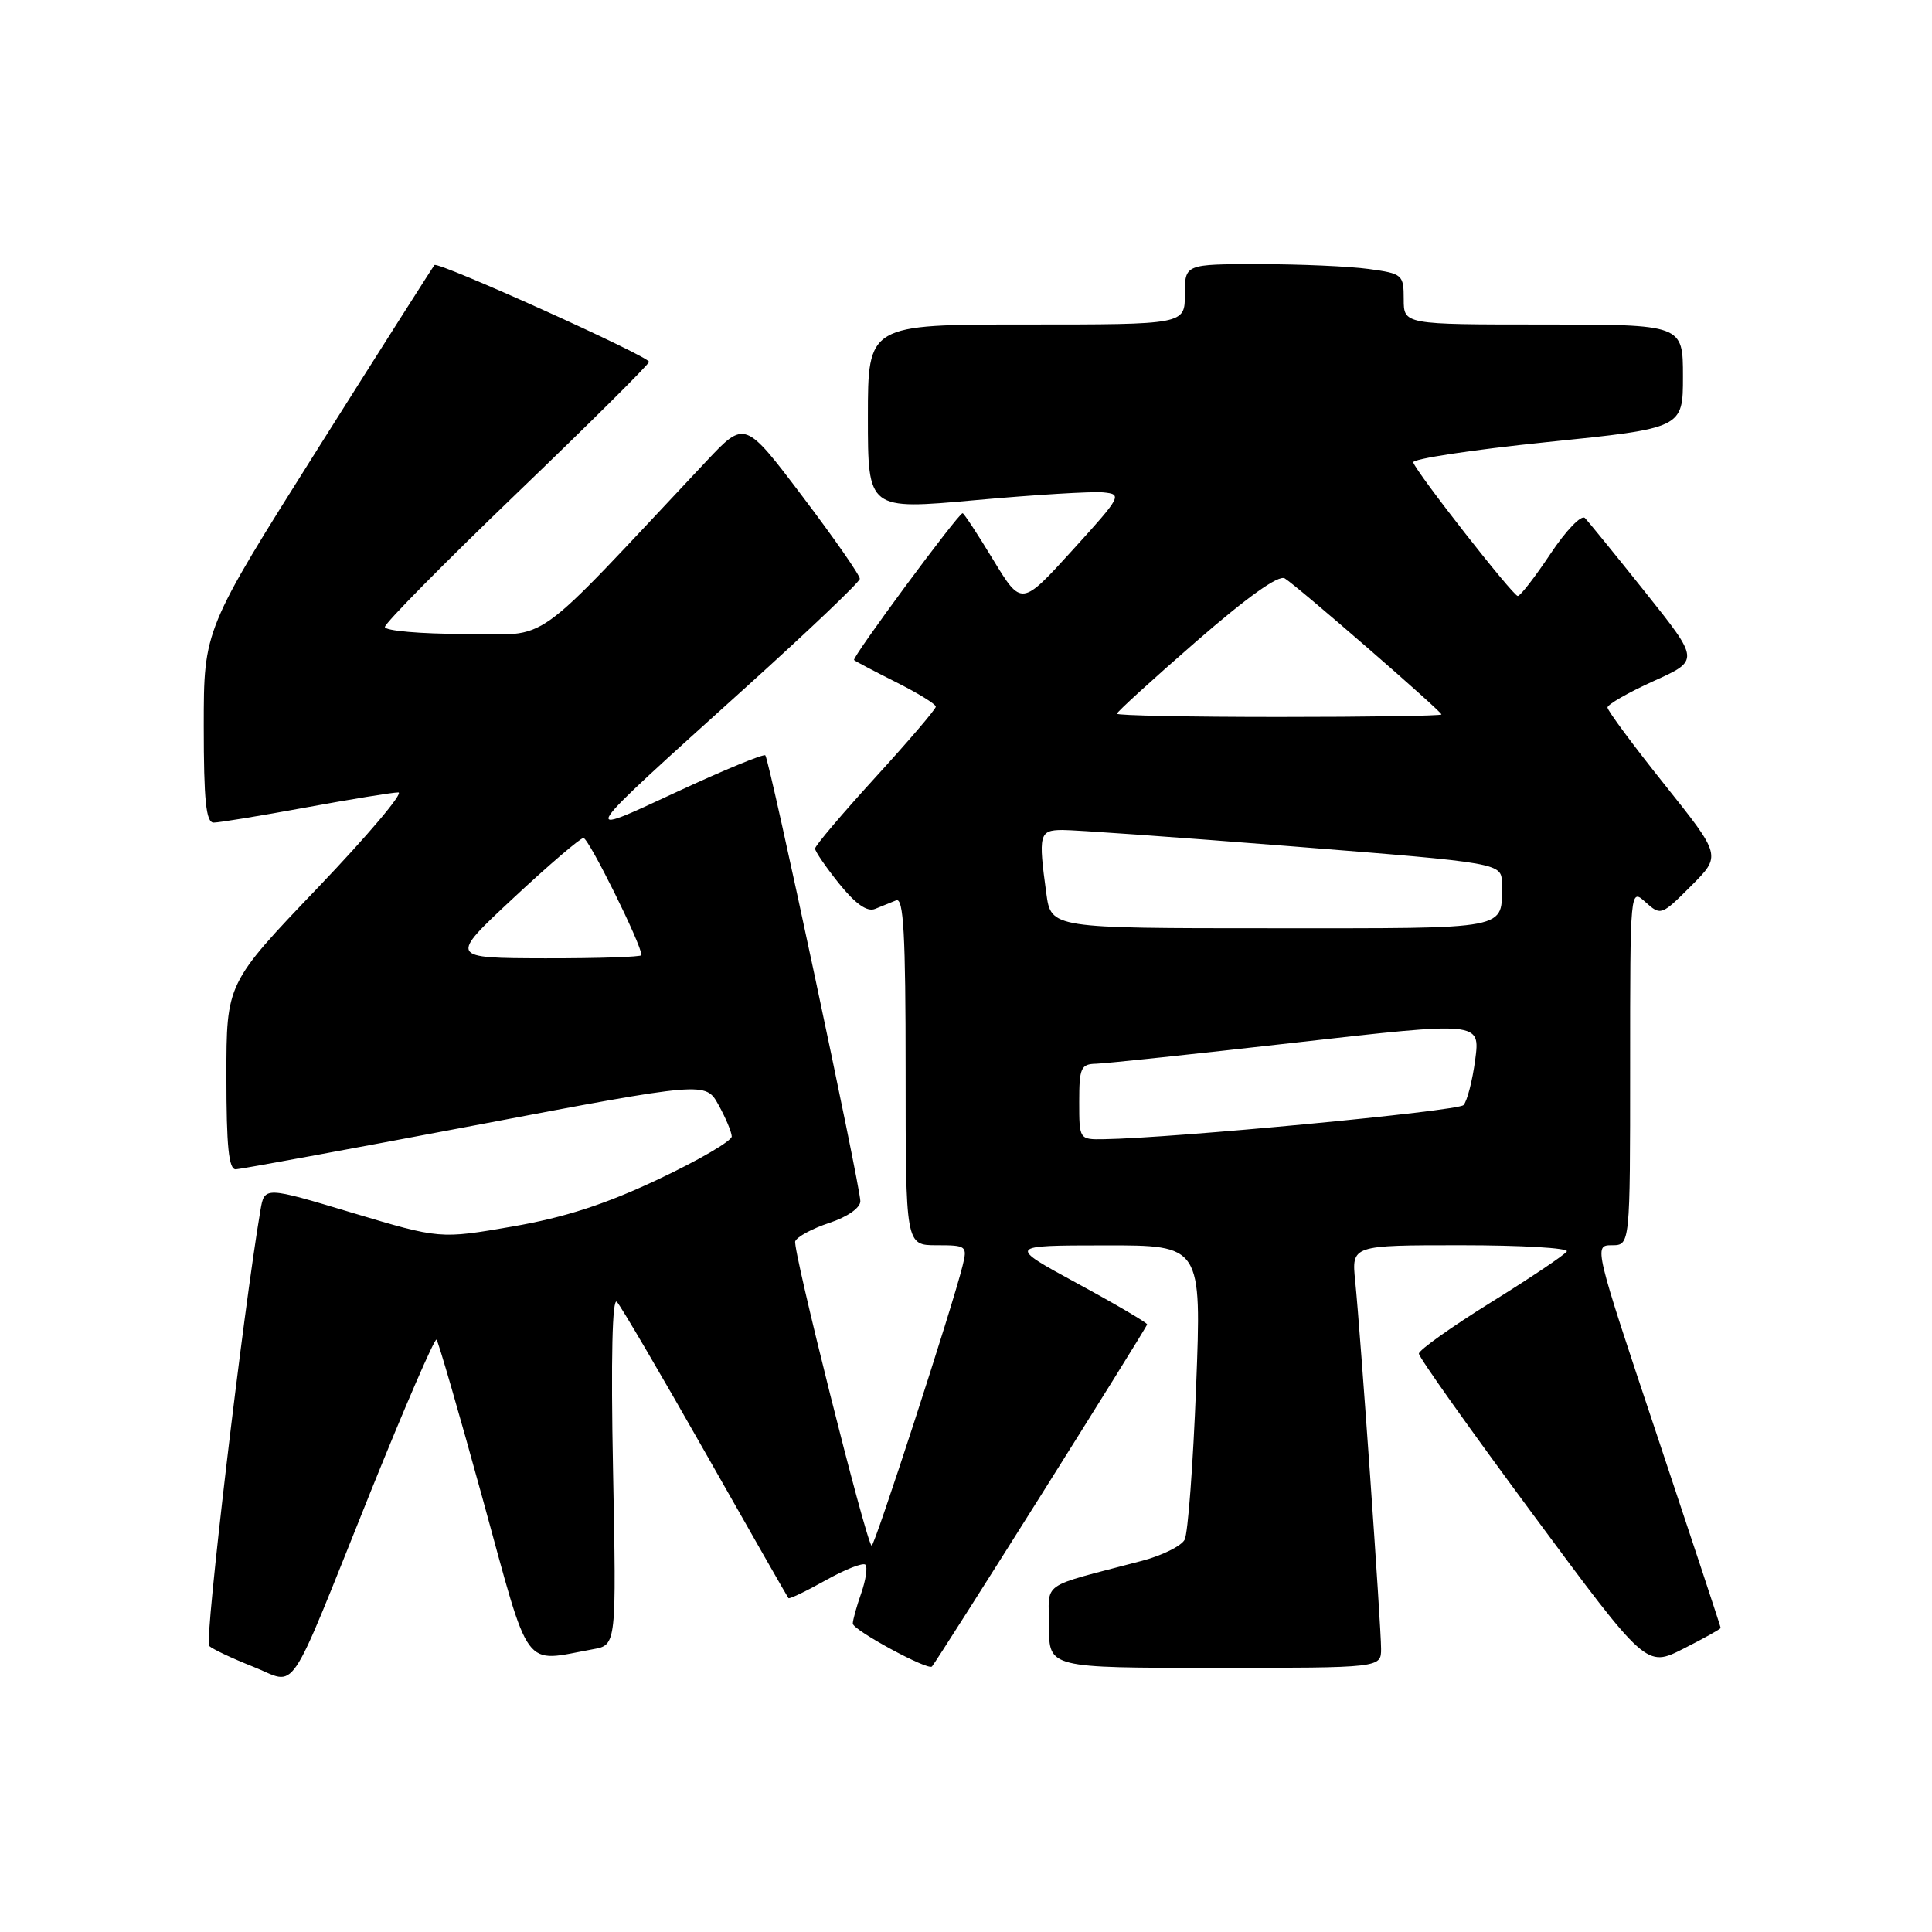 <?xml version="1.0" encoding="UTF-8" standalone="no"?>
<!DOCTYPE svg PUBLIC "-//W3C//DTD SVG 1.1//EN" "http://www.w3.org/Graphics/SVG/1.1/DTD/svg11.dtd" >
<svg xmlns="http://www.w3.org/2000/svg" xmlns:xlink="http://www.w3.org/1999/xlink" version="1.1" viewBox="0 0 256 256">
 <g >
 <path fill="currentColor"
d=" M 49.06 197.78 C 53.65 186.39 57.60 177.27 57.84 177.51 C 58.08 177.75 60.85 187.30 63.99 198.72 C 70.36 221.90 69.14 220.25 78.59 218.53 C 81.68 217.97 81.68 217.97 81.23 194.74 C 80.94 179.93 81.13 171.86 81.74 172.50 C 82.26 173.05 87.54 182.05 93.47 192.50 C 99.40 202.95 104.35 211.62 104.47 211.76 C 104.60 211.91 106.81 210.85 109.40 209.40 C 111.99 207.95 114.36 207.02 114.67 207.33 C 114.98 207.64 114.73 209.34 114.12 211.10 C 113.50 212.86 113.00 214.67 113.00 215.13 C 113.00 215.99 122.97 221.39 123.49 220.82 C 124.22 220.02 152.00 175.86 152.00 175.49 C 152.00 175.27 147.84 172.82 142.75 170.06 C 133.50 165.03 133.50 165.03 146.36 165.02 C 159.22 165.00 159.22 165.00 158.49 183.75 C 158.09 194.06 157.41 203.18 156.97 204.02 C 156.53 204.85 154.00 206.11 151.34 206.81 C 137.49 210.47 139.00 209.40 139.00 215.54 C 139.00 221.00 139.00 221.00 161.00 221.00 C 183.00 221.00 183.00 221.00 183.00 218.47 C 183.00 215.49 180.27 176.63 179.57 169.75 C 179.09 165.00 179.09 165.00 193.61 165.00 C 201.59 165.00 207.89 165.37 207.61 165.82 C 207.33 166.27 202.81 169.31 197.56 172.57 C 192.31 175.83 188.02 178.89 188.01 179.36 C 188.00 179.84 194.78 189.39 203.07 200.59 C 218.14 220.96 218.14 220.96 223.07 218.46 C 225.78 217.09 228.00 215.85 228.00 215.71 C 228.00 215.57 224.21 204.10 219.58 190.23 C 211.21 165.18 211.17 165.00 213.58 165.00 C 216.00 165.00 216.00 165.00 216.00 141.35 C 216.00 117.69 216.00 117.69 218.04 119.54 C 220.05 121.35 220.16 121.32 224.09 117.38 C 228.09 113.38 228.09 113.38 220.55 103.94 C 216.40 98.75 213.01 94.16 213.00 93.75 C 213.00 93.34 215.75 91.77 219.10 90.25 C 225.21 87.50 225.21 87.50 218.03 78.50 C 214.08 73.55 210.47 69.11 210.01 68.64 C 209.55 68.16 207.49 70.30 205.44 73.39 C 203.39 76.47 201.44 78.99 201.11 78.97 C 200.46 78.94 187.72 62.67 187.26 61.27 C 187.10 60.81 195.08 59.60 204.99 58.58 C 223.00 56.74 223.00 56.74 223.00 49.87 C 223.00 43.00 223.00 43.00 204.50 43.00 C 186.00 43.00 186.00 43.00 186.00 39.64 C 186.00 36.39 185.83 36.25 181.36 35.64 C 178.81 35.29 172.28 35.00 166.86 35.00 C 157.00 35.00 157.00 35.00 157.00 39.00 C 157.00 43.00 157.00 43.00 136.00 43.00 C 115.00 43.00 115.00 43.00 115.00 55.28 C 115.00 67.56 115.00 67.56 129.25 66.27 C 137.09 65.56 144.70 65.10 146.17 65.24 C 148.75 65.49 148.62 65.73 142.09 72.92 C 135.35 80.33 135.35 80.33 131.60 74.17 C 129.54 70.77 127.72 68.00 127.55 68.00 C 126.99 68.00 112.83 87.16 113.17 87.46 C 113.35 87.63 115.86 88.95 118.75 90.40 C 121.64 91.85 124.00 93.30 124.00 93.64 C 124.00 93.97 120.40 98.18 116.00 103.00 C 111.60 107.82 108.00 112.07 108.00 112.44 C 108.00 112.81 109.44 114.91 111.19 117.09 C 113.35 119.77 114.89 120.86 115.94 120.44 C 116.80 120.09 118.06 119.58 118.75 119.30 C 119.73 118.90 120.00 123.80 120.00 141.89 C 120.00 165.00 120.00 165.00 124.11 165.00 C 128.09 165.00 128.20 165.09 127.54 167.75 C 126.25 173.02 115.81 205.14 115.49 204.82 C 114.67 204.00 105.00 165.45 105.37 164.48 C 105.60 163.88 107.64 162.78 109.89 162.04 C 112.30 161.24 114.00 160.05 114.00 159.16 C 114.00 157.19 101.95 100.63 101.41 100.09 C 101.19 99.86 95.95 102.02 89.77 104.89 C 76.49 111.05 76.17 111.53 98.91 91.00 C 107.13 83.58 113.89 77.14 113.93 76.70 C 113.97 76.26 110.56 71.36 106.35 65.80 C 98.70 55.69 98.70 55.69 93.60 61.11 C 69.74 86.48 73.21 84.00 61.53 84.00 C 55.74 84.00 51.00 83.58 51.00 83.08 C 51.00 82.57 58.88 74.59 68.50 65.34 C 78.12 56.10 86.00 48.27 86.00 47.95 C 86.00 47.21 58.05 34.61 57.57 35.12 C 57.38 35.33 50.42 46.28 42.11 59.46 C 27.00 83.42 27.00 83.42 27.00 96.21 C 27.00 106.07 27.30 109.00 28.31 109.00 C 29.03 109.00 34.51 108.10 40.50 107.00 C 46.49 105.90 52.02 105.00 52.78 105.00 C 53.55 105.00 48.74 110.69 42.09 117.65 C 30.00 130.30 30.00 130.30 30.00 142.65 C 30.00 151.89 30.31 154.99 31.25 154.94 C 31.94 154.91 46.23 152.28 63.00 149.10 C 93.50 143.31 93.50 143.31 95.21 146.41 C 96.15 148.11 96.94 149.98 96.96 150.58 C 96.98 151.17 92.61 153.72 87.25 156.25 C 80.21 159.58 74.83 161.32 67.90 162.52 C 58.30 164.18 58.30 164.18 46.67 160.70 C 35.05 157.21 35.05 157.21 34.51 160.36 C 32.23 173.75 27.08 217.48 27.71 218.09 C 28.14 218.51 30.75 219.74 33.50 220.83 C 39.54 223.20 37.79 225.79 49.06 197.78 Z  M 143.00 146.00 C 143.00 141.50 143.22 140.99 145.25 140.95 C 146.49 140.92 158.44 139.65 171.82 138.13 C 196.14 135.37 196.14 135.37 195.47 140.44 C 195.10 143.22 194.40 145.92 193.92 146.43 C 193.16 147.23 155.34 150.82 146.25 150.95 C 143.01 151.00 143.00 150.98 143.00 146.00 Z  M 68.00 119.02 C 72.67 114.66 76.86 111.07 77.31 111.04 C 77.98 111.01 85.00 125.16 85.00 126.56 C 85.00 126.80 79.26 126.99 72.25 126.98 C 59.50 126.95 59.50 126.95 68.00 119.02 Z  M 138.64 118.36 C 137.57 110.56 137.71 110.00 140.75 109.98 C 142.26 109.96 155.99 110.94 171.25 112.15 C 199.00 114.35 199.00 114.35 199.00 117.09 C 199.00 123.30 200.53 123.00 168.53 123.00 C 139.27 123.00 139.27 123.00 138.64 118.36 Z  M 148.00 94.57 C 148.00 94.33 152.72 90.03 158.49 85.01 C 165.29 79.09 169.43 76.14 170.24 76.64 C 171.91 77.66 191.00 94.24 191.00 94.67 C 191.00 94.85 181.32 95.00 169.50 95.00 C 157.68 95.00 148.00 94.81 148.00 94.57 Z "/>
</g>
</svg>